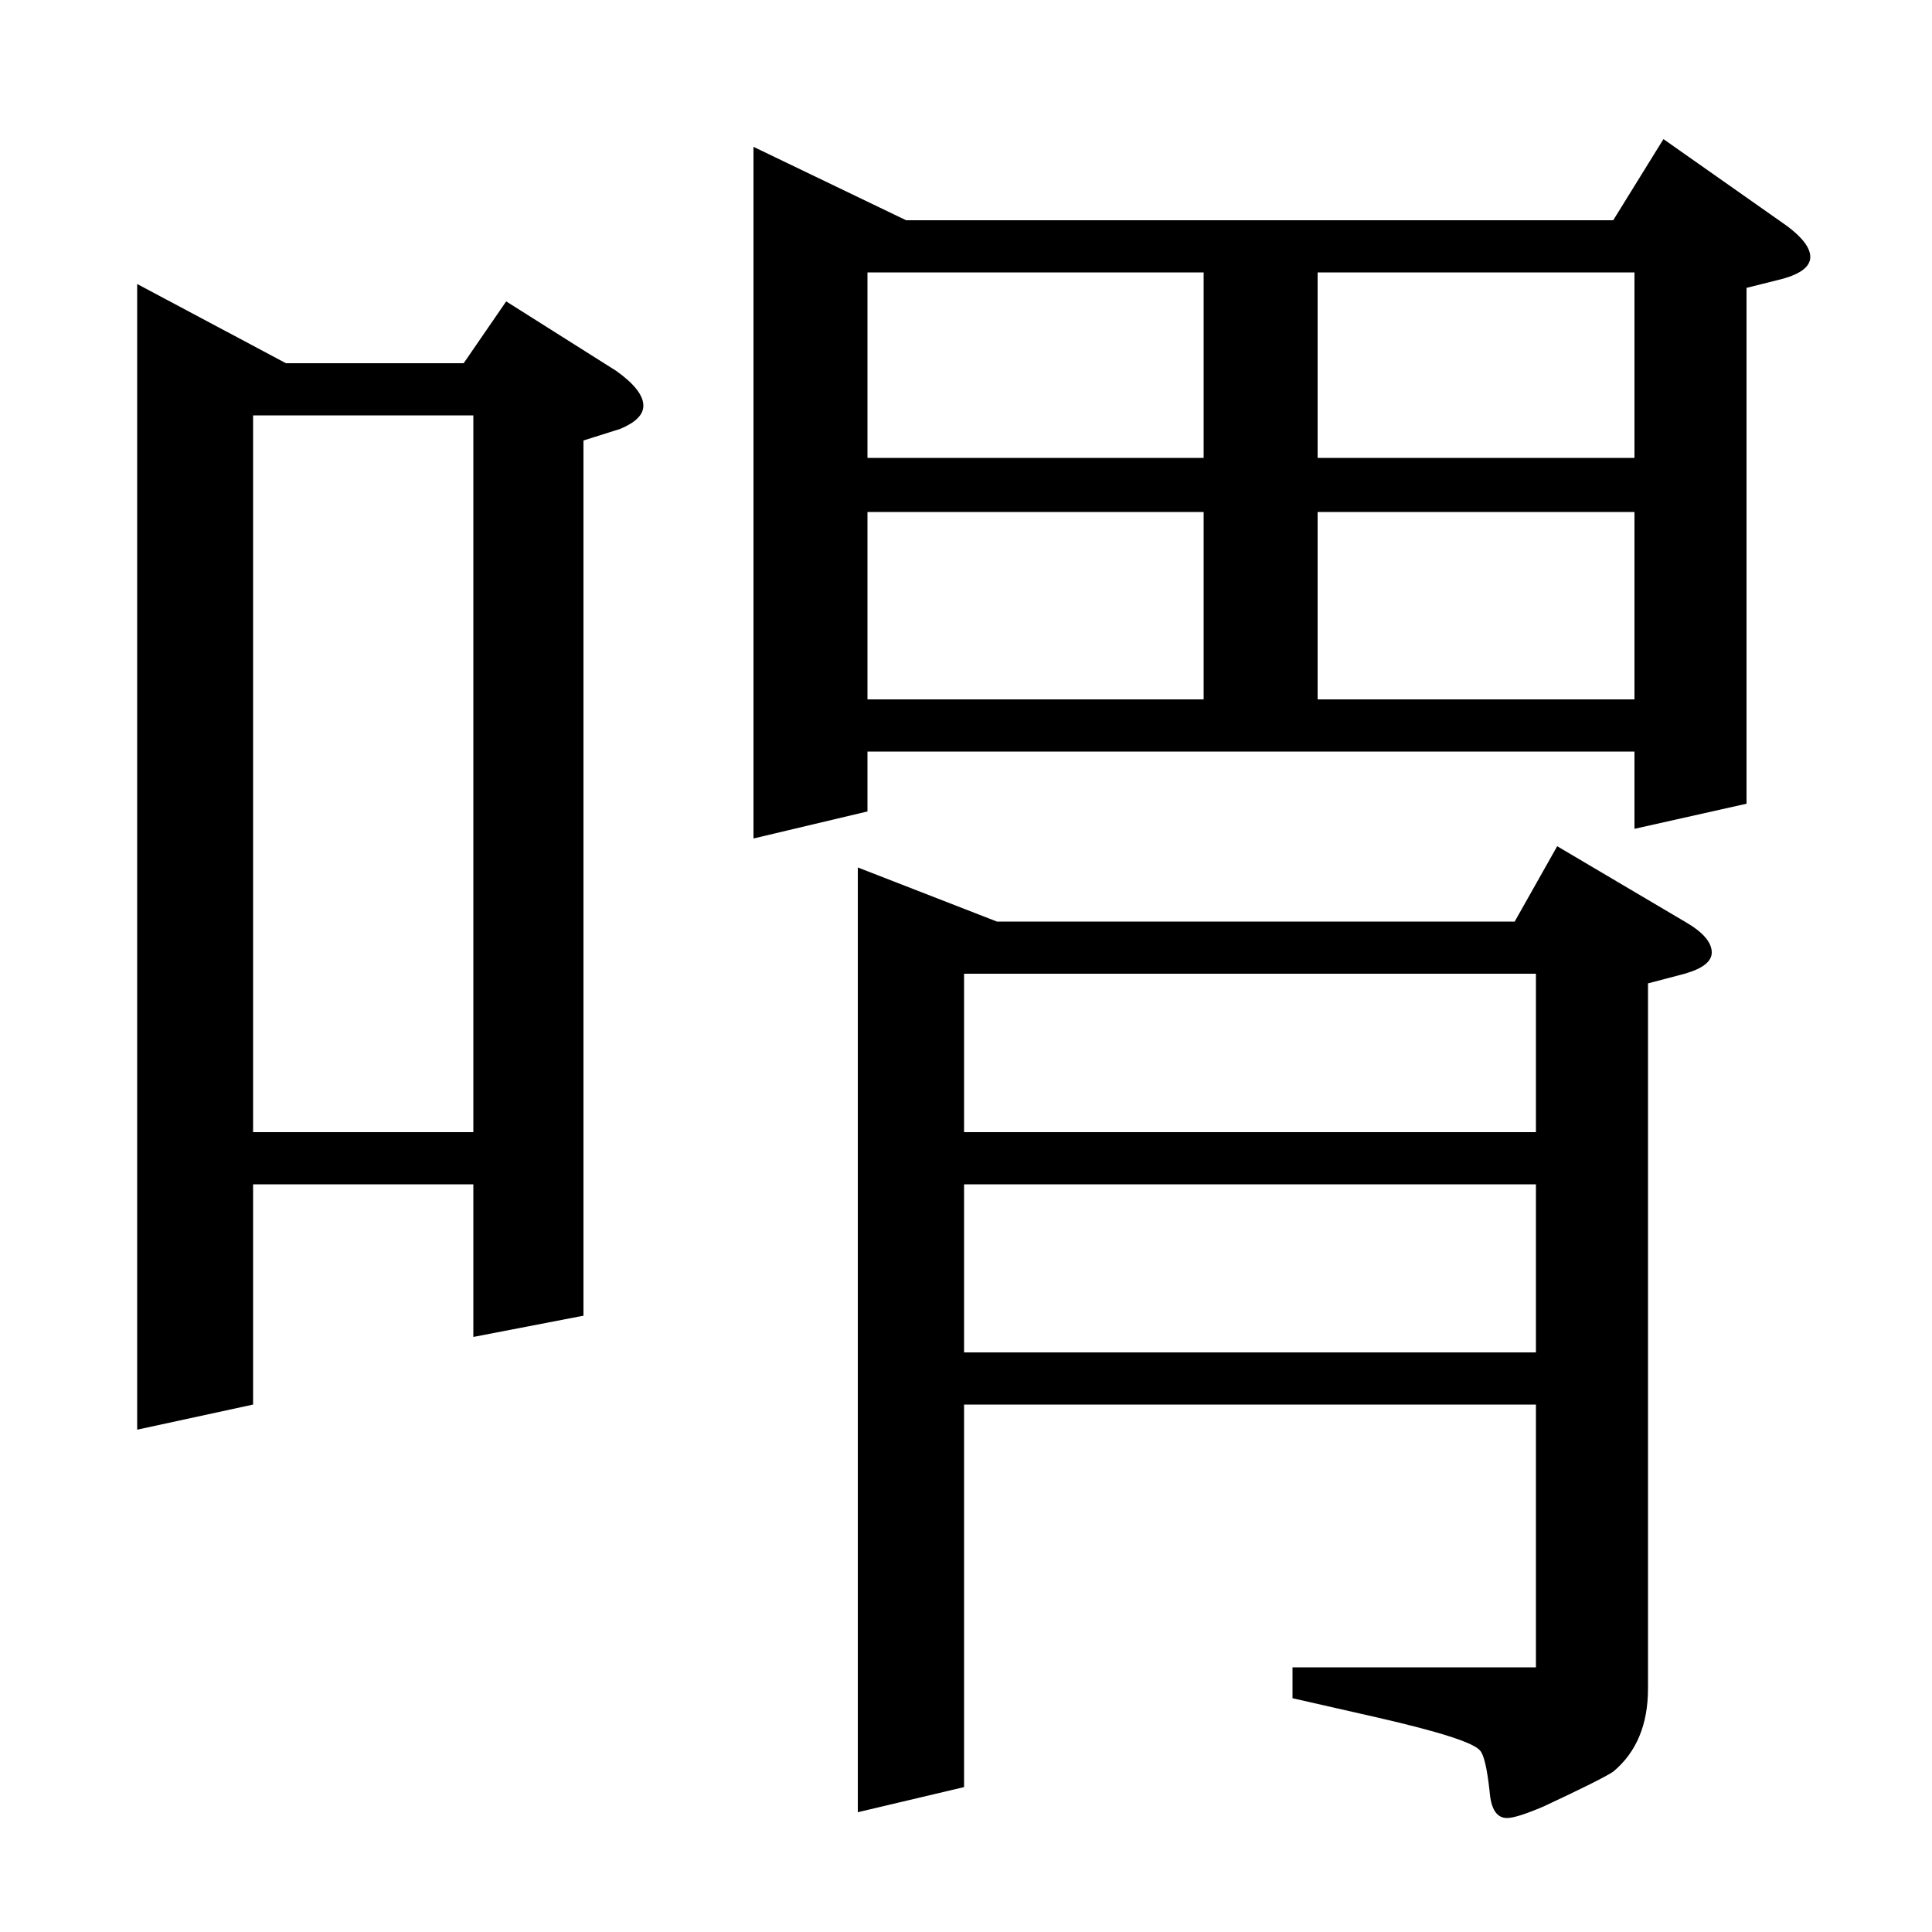 <?xml version="1.0" standalone="no"?>
<!DOCTYPE svg PUBLIC "-//W3C//DTD SVG 1.1//EN" "http://www.w3.org/Graphics/SVG/1.1/DTD/svg11.dtd" >
<svg xmlns="http://www.w3.org/2000/svg" xmlns:xlink="http://www.w3.org/1999/xlink" version="1.1" viewBox="0 -120 1000 1000">
  <g transform="matrix(1 0 0 -1 0 880)">
   <path fill="currentColor"
d="M71 260v593l77 -41h92l22 32l57 -36q14 -10 14 -18q0 -7 -12 -12l-19 -6v-453l-57 -11v79h-114v-114zM131 785v-371h114v371h-114zM390 566v358l79 -38h366l26 42l64 -45q12 -9 12 -16q0 -8 -17 -12l-16 -4v-267l-58 -13v40h-397v-31zM449 638h174v97h-174v-97zM449 763
h174v96h-174v-96zM682 638h164v97h-164v-97zM682 763h164v96h-164v-96zM444 62v489l72 -28h268l22 39l66 -39q14 -8 14 -16q0 -7 -14 -11l-19 -5v-365q0 -28 -18 -43q-6 -4 -36 -18q-14 -6 -19 -6q-8 0 -9 14q-2 18 -5 21q-5 6 -53 17l-44 10v16h126v136h-296v-198zM499 300
h296v87h-296v-87zM499 496v-82h296v82h-296z" />
  </g>

</svg>
